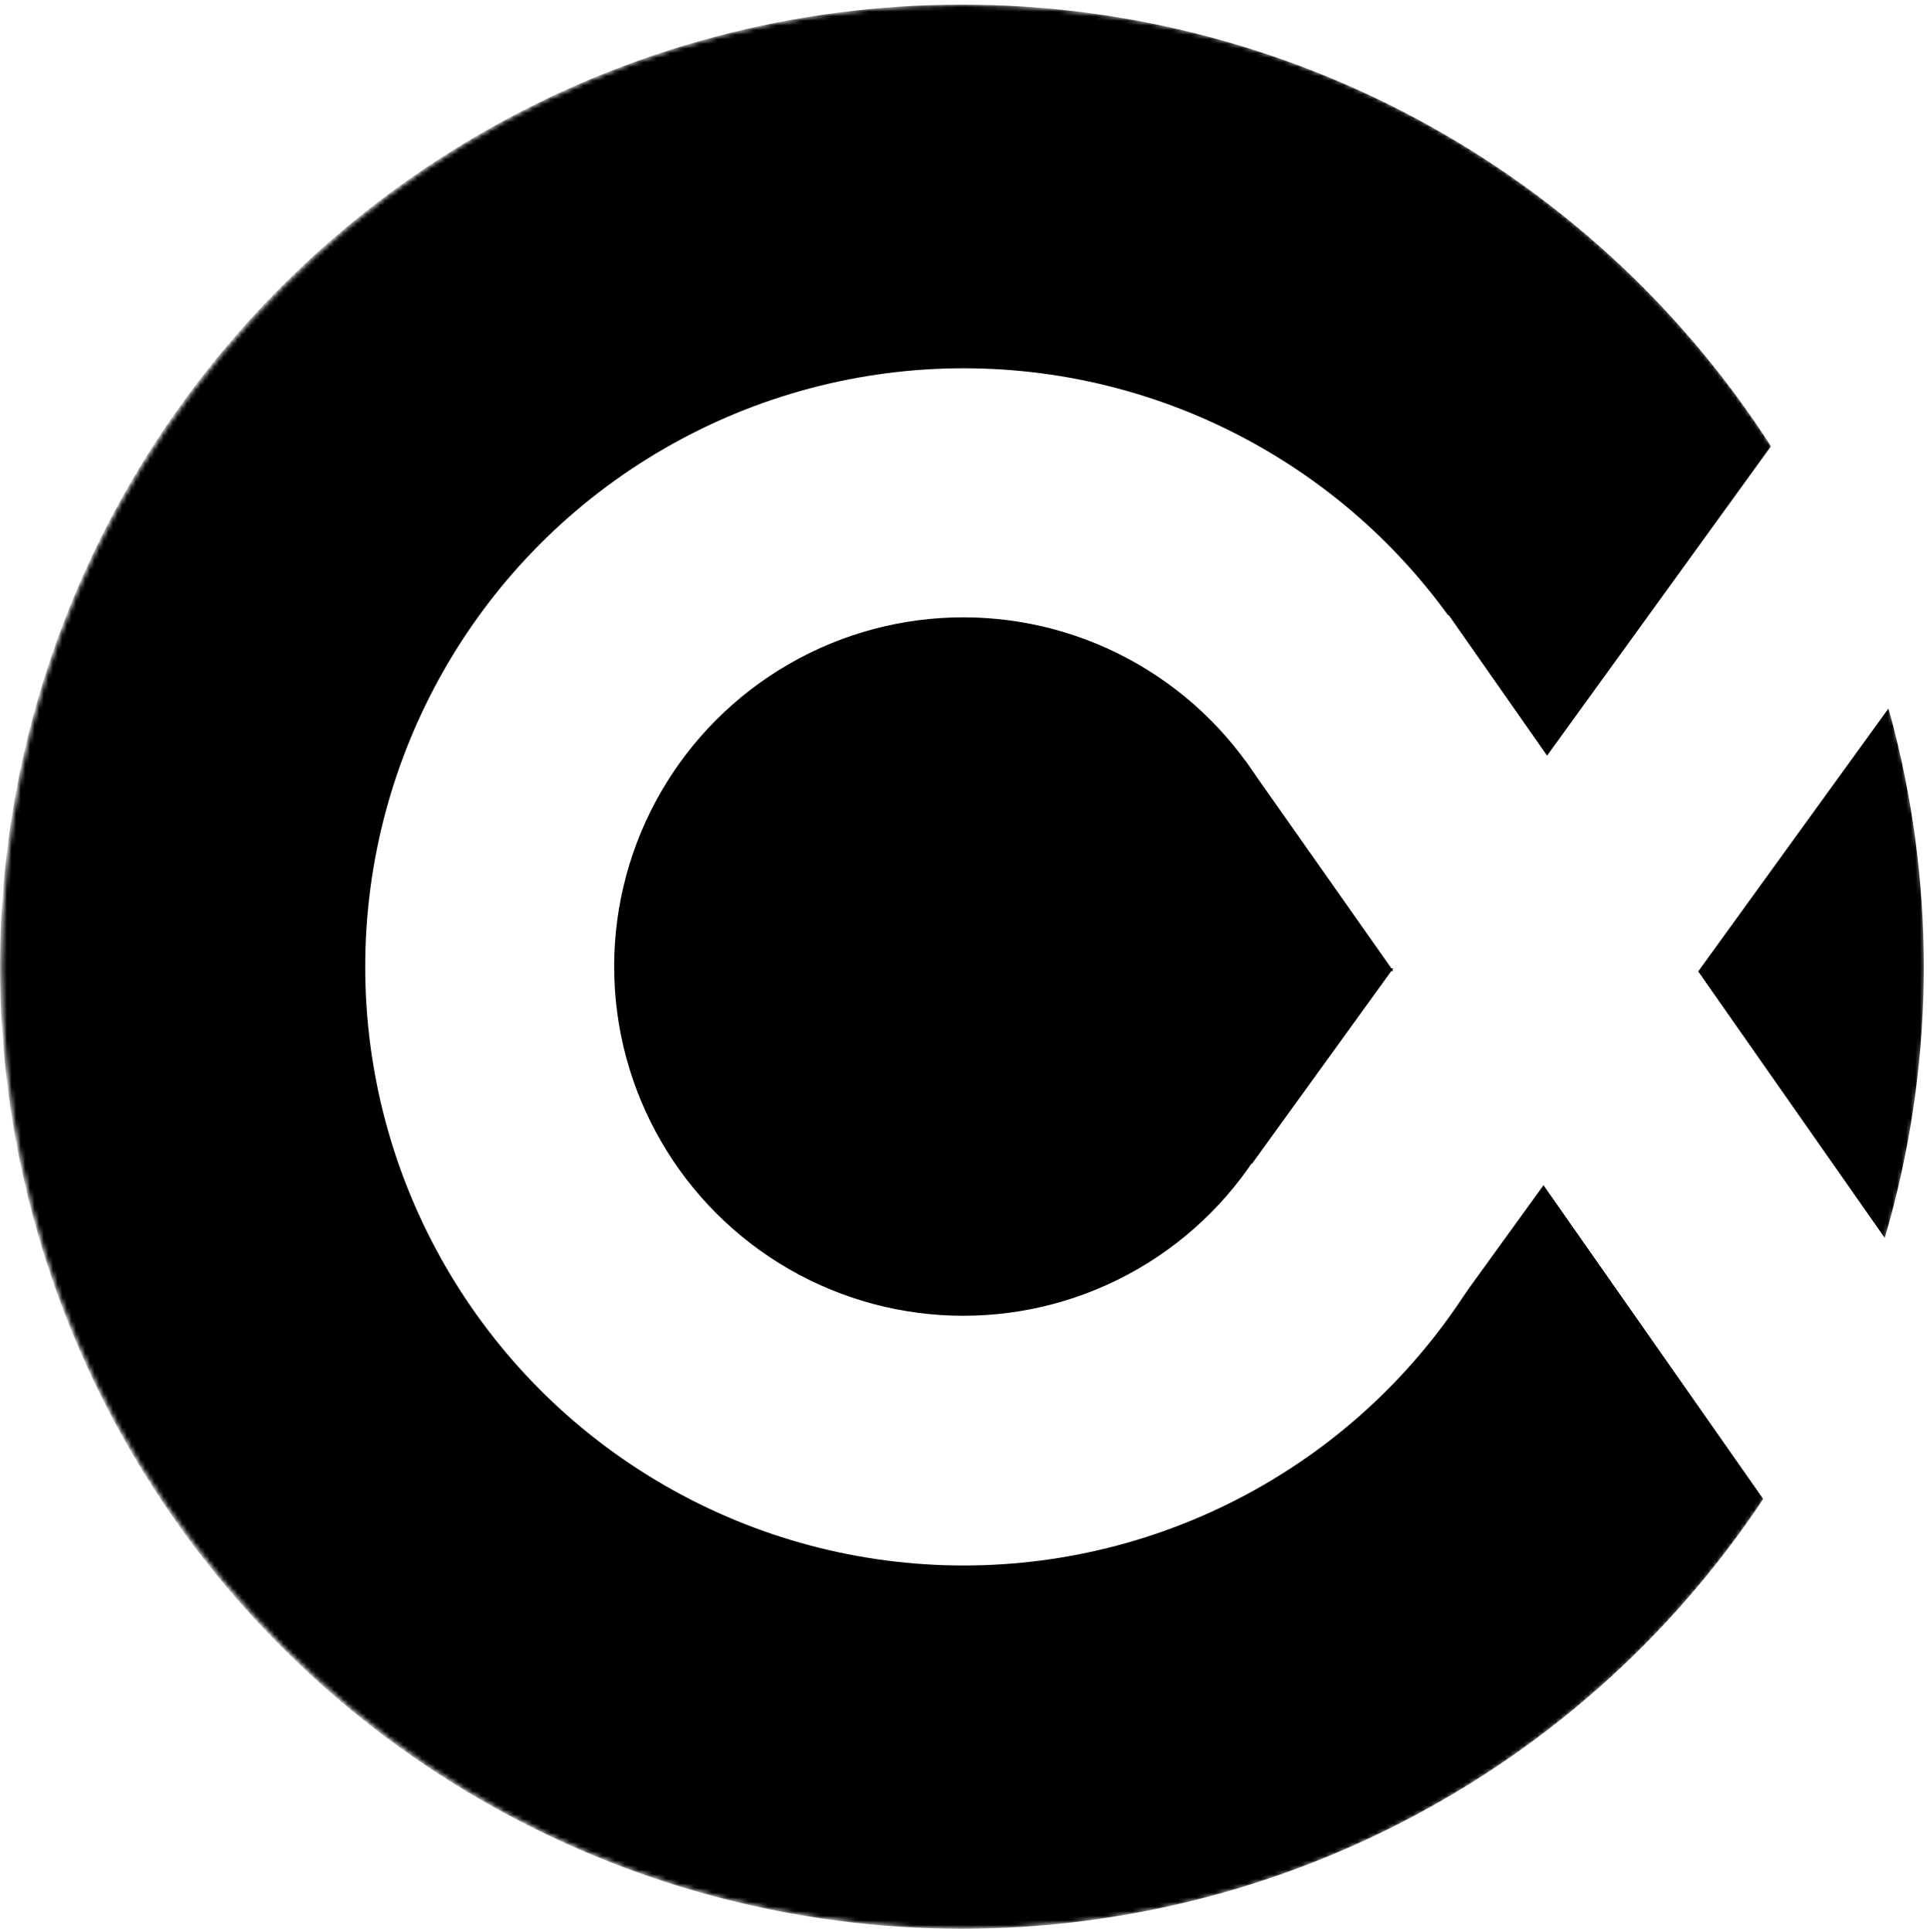 <svg width="418" height="419" viewBox="0 0 418 419" fill="none" xmlns="http://www.w3.org/2000/svg">
<mask id="mask0_583_25" style="mask-type:alpha" maskUnits="userSpaceOnUse" x="0" y="0" width="418" height="419">
<circle cx="208.979" cy="209.643" r="208.651" fill="#221133"/>
</mask>
<g mask="url(#mask0_583_25)">
<circle cx="208.651" cy="209.651" r="208.651" fill="black"/>
<circle cx="209.046" cy="209.695" r="129.827" fill="white"/>
<circle cx="208.959" cy="209.623" r="75.733" fill="black"/>
<rect x="314.219" y="133.414" width="275.111" height="53.995" transform="rotate(55 314.219 133.414)" fill="white"/>
<rect x="427.785" y="389.75" width="275.111" height="53.995" transform="rotate(-125 427.785 389.75)" fill="white"/>
<rect x="427.785" y="389.75" width="275.111" height="53.995" transform="rotate(-125 427.785 389.75)" fill="white"/>
<g filter="url(#filter0_f_583_25)">
<rect x="343.082" y="181.461" width="29.771" height="53.851" transform="rotate(45.02 343.082 181.461)" fill="black"/>
</g>
<rect x="476.672" y="61.023" width="275.111" height="53.995" transform="rotate(125.892 476.672 61.023)" fill="white"/>
<path d="M302.215 210.581L269.991 210.581L269.991 164.789L302.215 210.581Z" fill="black"/>
<path d="M302.223 209.998L269.999 209.998L271.5 252.5L302.223 209.998Z" fill="black"/>
</g>
<defs>
<filter id="filter0_f_583_25" x="258.625" y="135.094" width="151.867" height="151.859" filterUnits="userSpaceOnUse" color-interpolation-filters="sRGB">
<feFlood flood-opacity="0" result="BackgroundImageFix"/>
<feBlend mode="normal" in="SourceGraphic" in2="BackgroundImageFix" result="shape"/>
<feGaussianBlur stdDeviation="23.183" result="effect1_foregroundBlur_583_25"/>
</filter>
</defs>
</svg>
